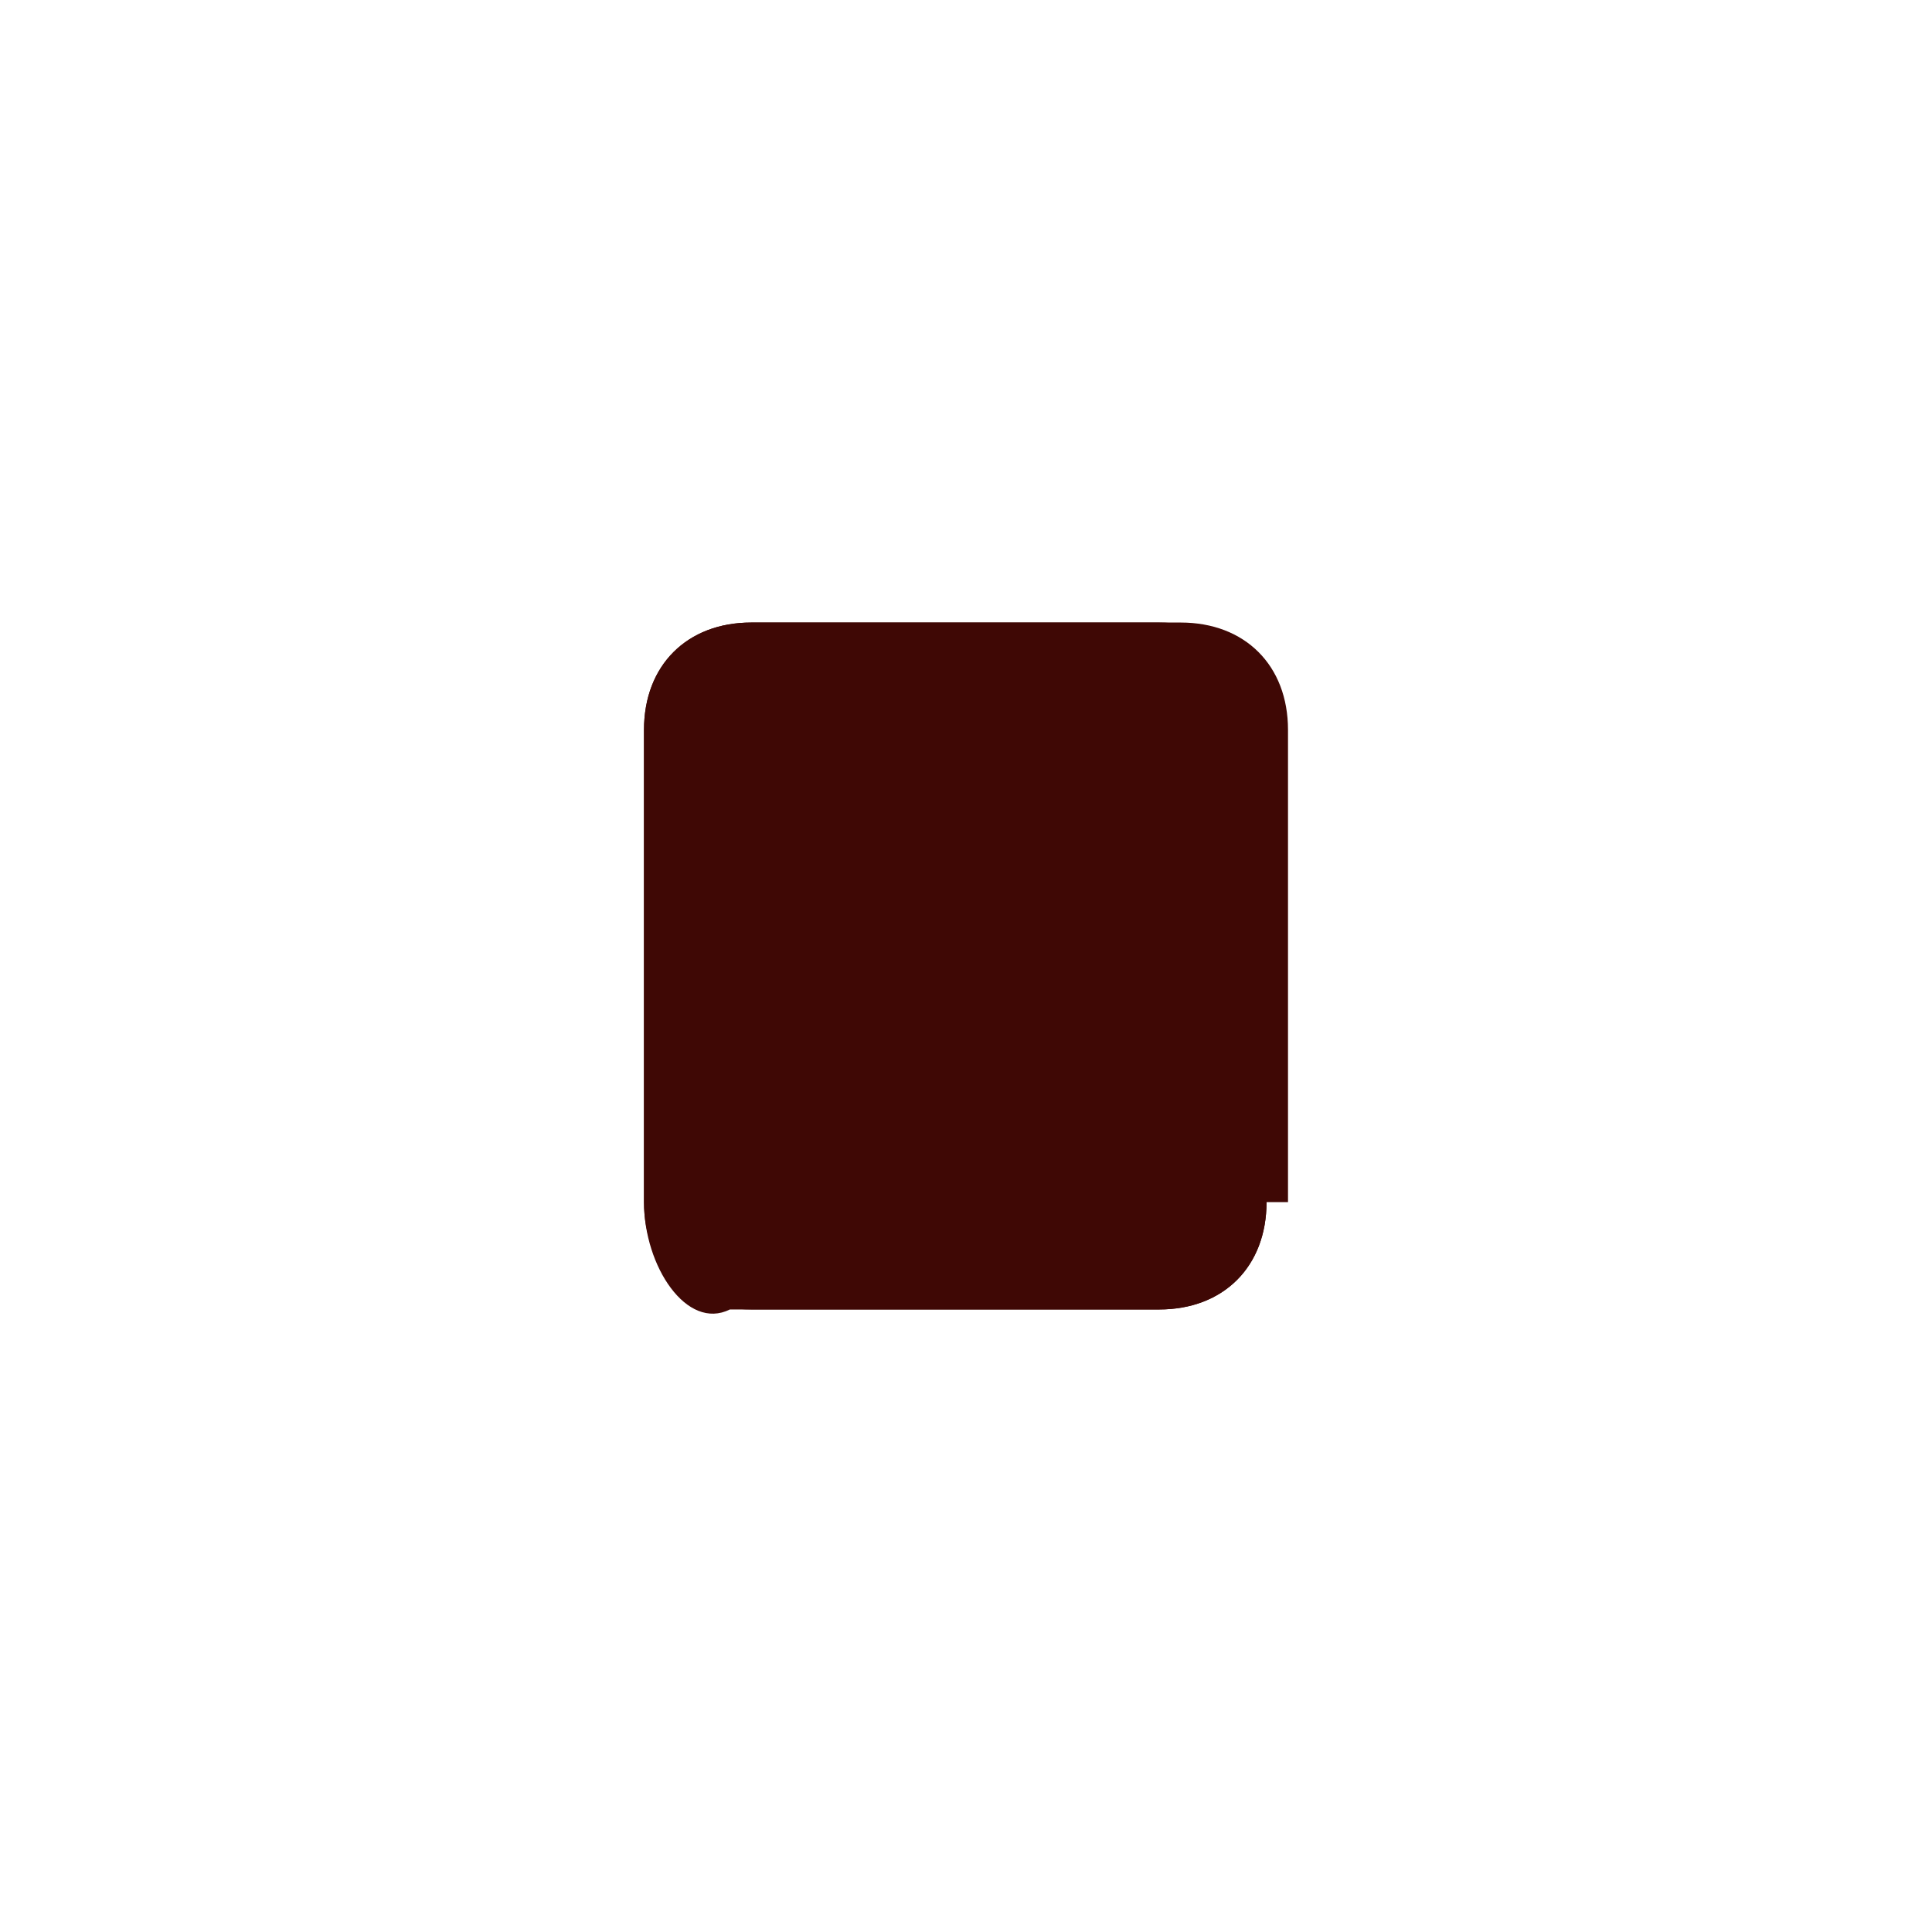 <?xml version="1.0" encoding="utf-8"?>
<!-- Generator: Adobe Illustrator 24.0.1, SVG Export Plug-In . SVG Version: 6.00 Build 0)  -->
<svg version="1.1" id="Calque_1" xmlns="http://www.w3.org/2000/svg" xmlns:xlink="http://www.w3.org/1999/xlink" x="0px" y="0px"
	 viewBox="0 0 9 9" style="enable-background:new 0 0 9 9;" xml:space="preserve">
<style type="text/css">
	.st0{fill:#3F0805;}
</style>
<path class="st0" d="M5.9,5.6c0,0.3-0.2,0.5-0.5,0.5H3.5C3.2,6.1,3,5.9,3,5.6V3.4c0-0.3,0.2-0.5,0.5-0.5h1.9c0.3,0,0.5,0.2,0.5,0.5
	V5.6L5.9,5.6z"/>
<path class="st0" d="M5.9,5.6c0,0.3-0.2,0.5-0.5,0.5h-2C3.2,6.2,3,5.9,3,5.6V3.4c0-0.3,0.2-0.5,0.5-0.5h2c0.3,0,0.5,0.2,0.5,0.5V5.6
	L5.9,5.6z"/>
</svg>

